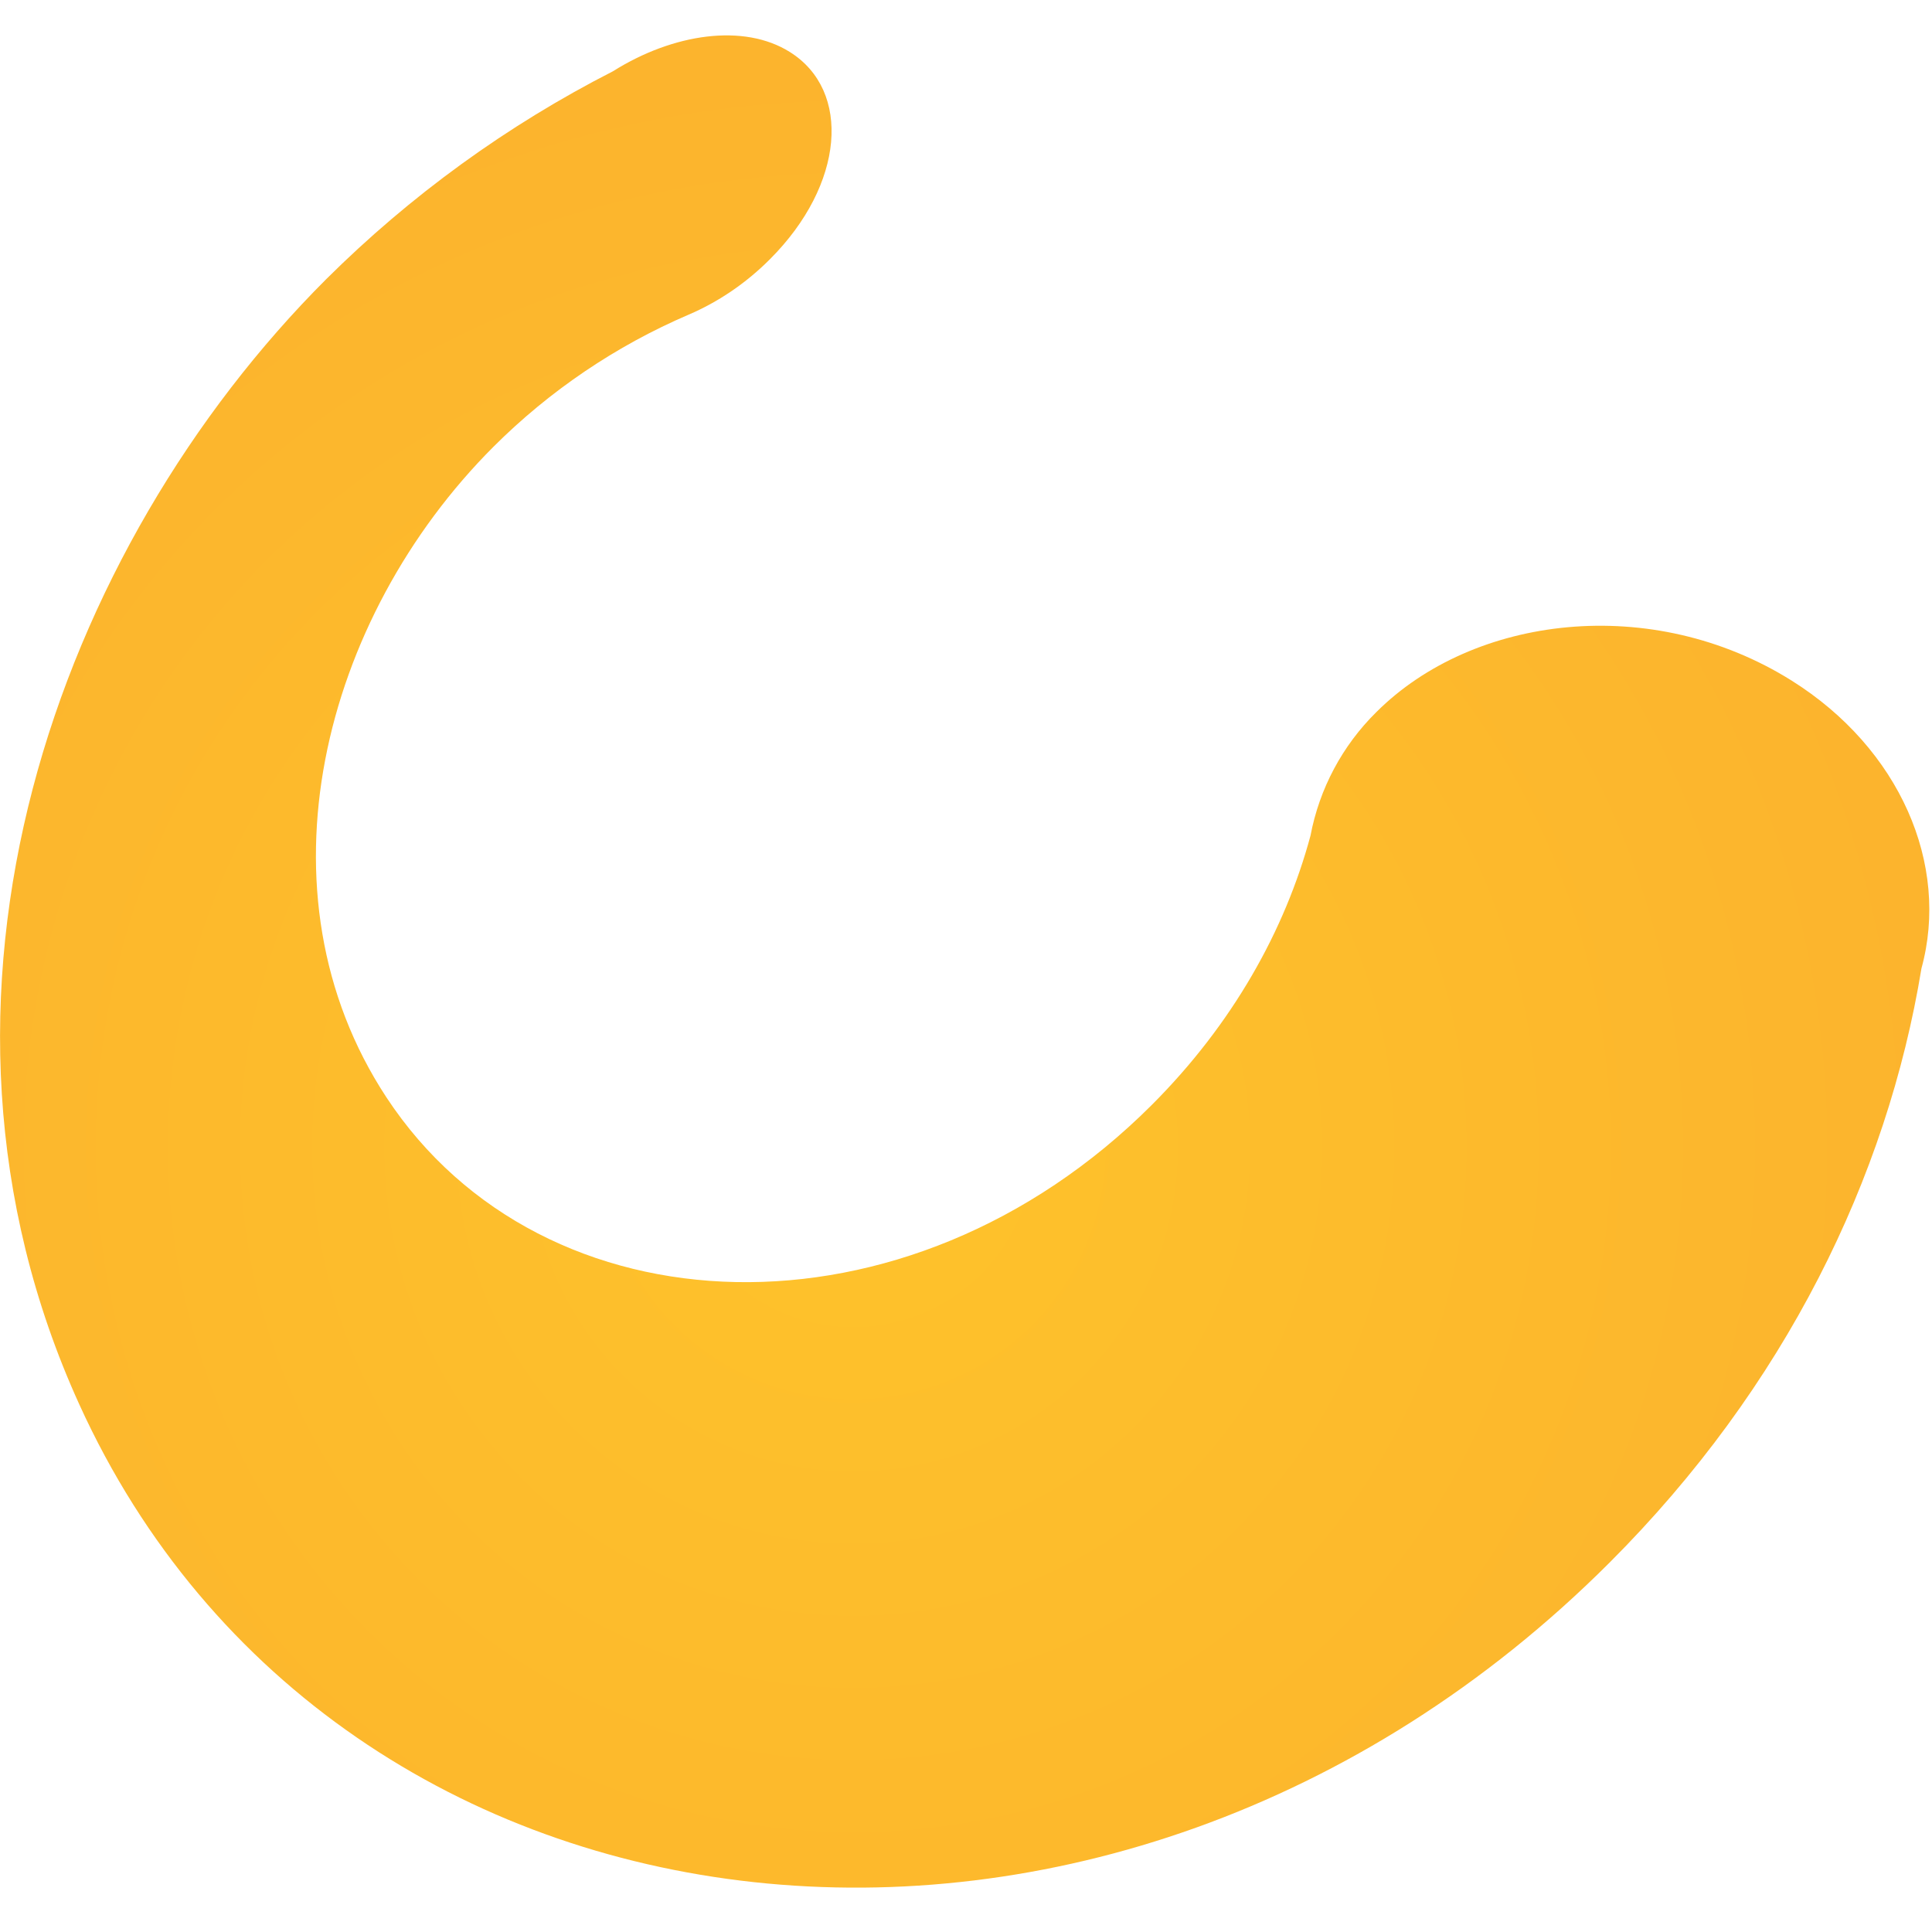 <svg width="41" height="41" viewBox="0 0 41 41" fill="none" xmlns="http://www.w3.org/2000/svg">
<path d="M38.024 14.445C35.055 12.583 31.263 13.059 29.208 15.112C28.487 15.823 27.999 16.738 27.811 17.733C27.268 19.748 26.155 21.736 24.443 23.448C19.252 28.639 11.519 28.336 8.2 23.287C5.351 18.952 6.828 13.125 10.473 9.48C11.664 8.291 13.071 7.339 14.617 6.676C15.223 6.417 15.82 6.023 16.341 5.499C17.923 3.917 18.075 1.925 16.761 1.103C15.789 0.492 14.288 0.707 13.007 1.513C10.761 2.66 8.708 4.149 6.92 5.927C1.245 11.6 -2.263 21.132 1.683 29.804C7.135 41.787 23.581 43.737 34.157 33.161C37.879 29.441 40.048 24.992 40.776 20.552C41.381 18.345 40.317 15.885 38.024 14.445Z" fill="url(#paint0_radial_4_6)"/>
<defs>
<radialGradient id="paint0_radial_4_6" cx="0" cy="0" r="1" gradientUnits="userSpaceOnUse" gradientTransform="translate(18.111 24.332) scale(119.241 119.243)">
<stop stop-color="#FEC32B"/>
<stop offset="1" stop-color="#F37536"/>
</radialGradient>
</defs>
</svg>
